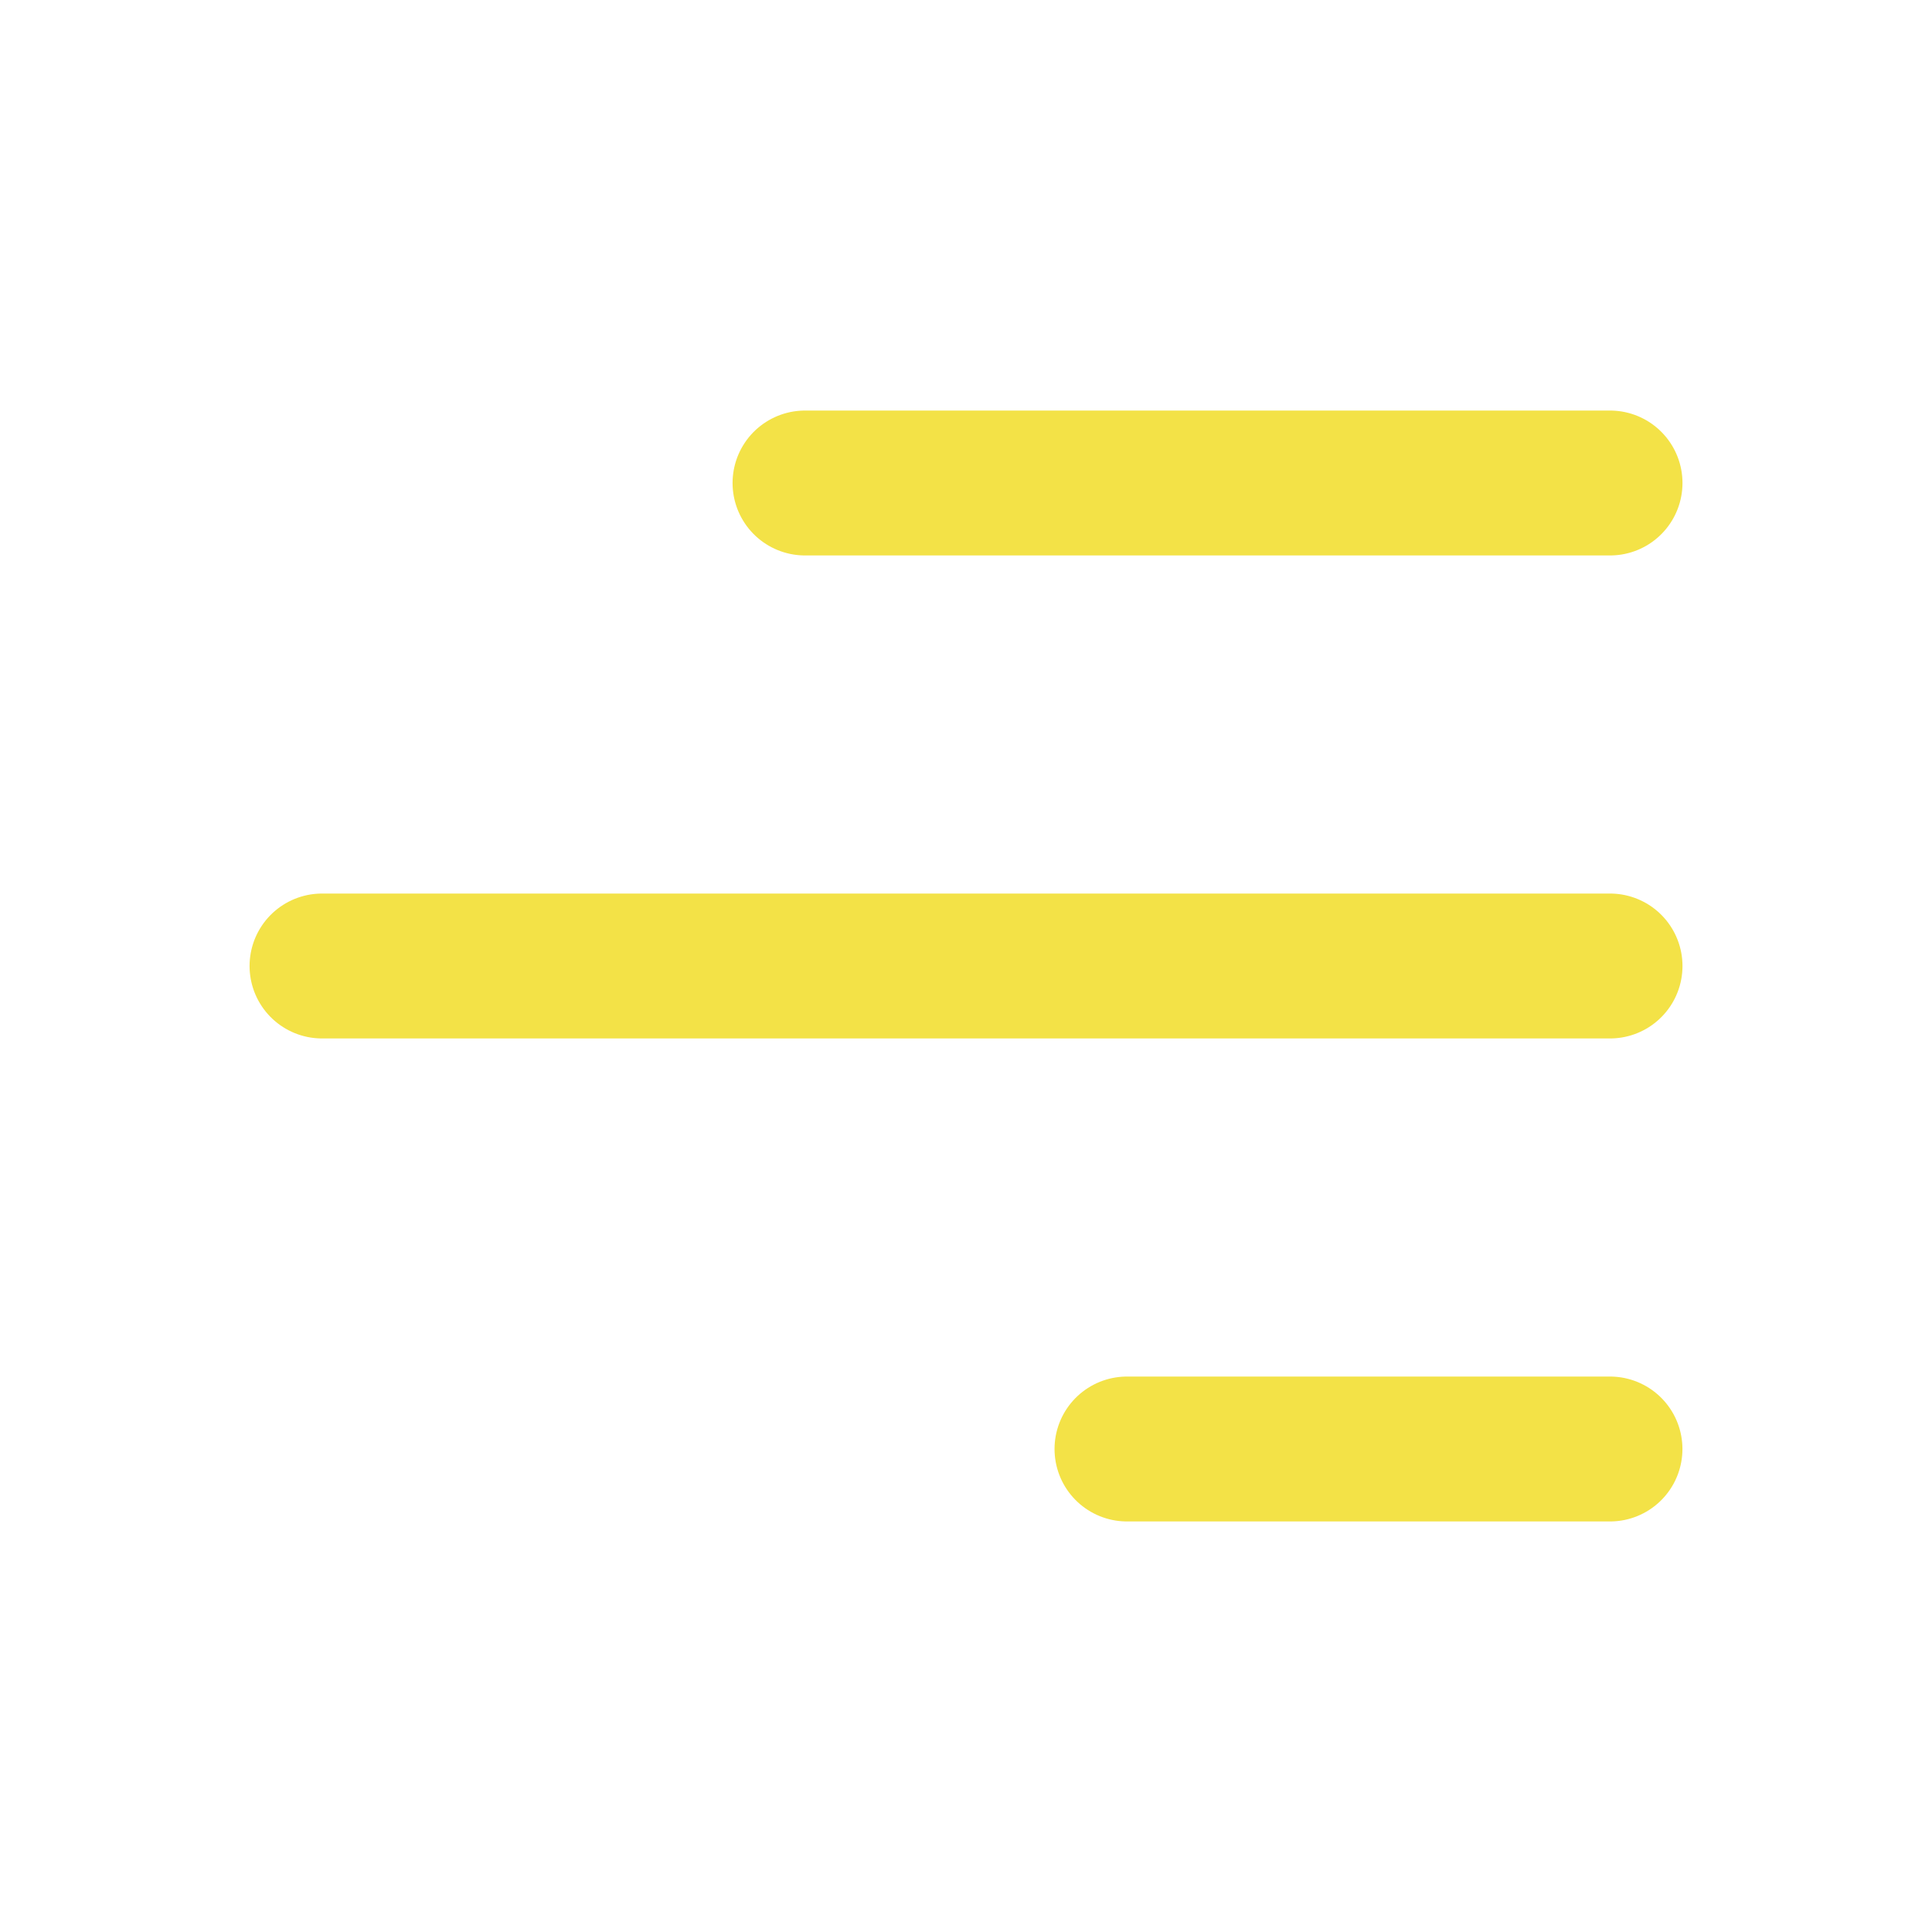 <svg width="40" height="40" viewBox="0 0 40 40" fill="none" xmlns="http://www.w3.org/2000/svg">
<path d="M33.334 10L16.667 10" stroke="#F3E247" stroke-width="3" stroke-linecap="round" stroke-linejoin="round"/>
<path d="M33.334 20L6.667 20" stroke="#F3E247" stroke-width="3" stroke-linecap="round" stroke-linejoin="round"/>
<path d="M33.333 30L23.333 30" stroke="#F3E247" stroke-width="3" stroke-linecap="round" stroke-linejoin="round"/>
</svg>
